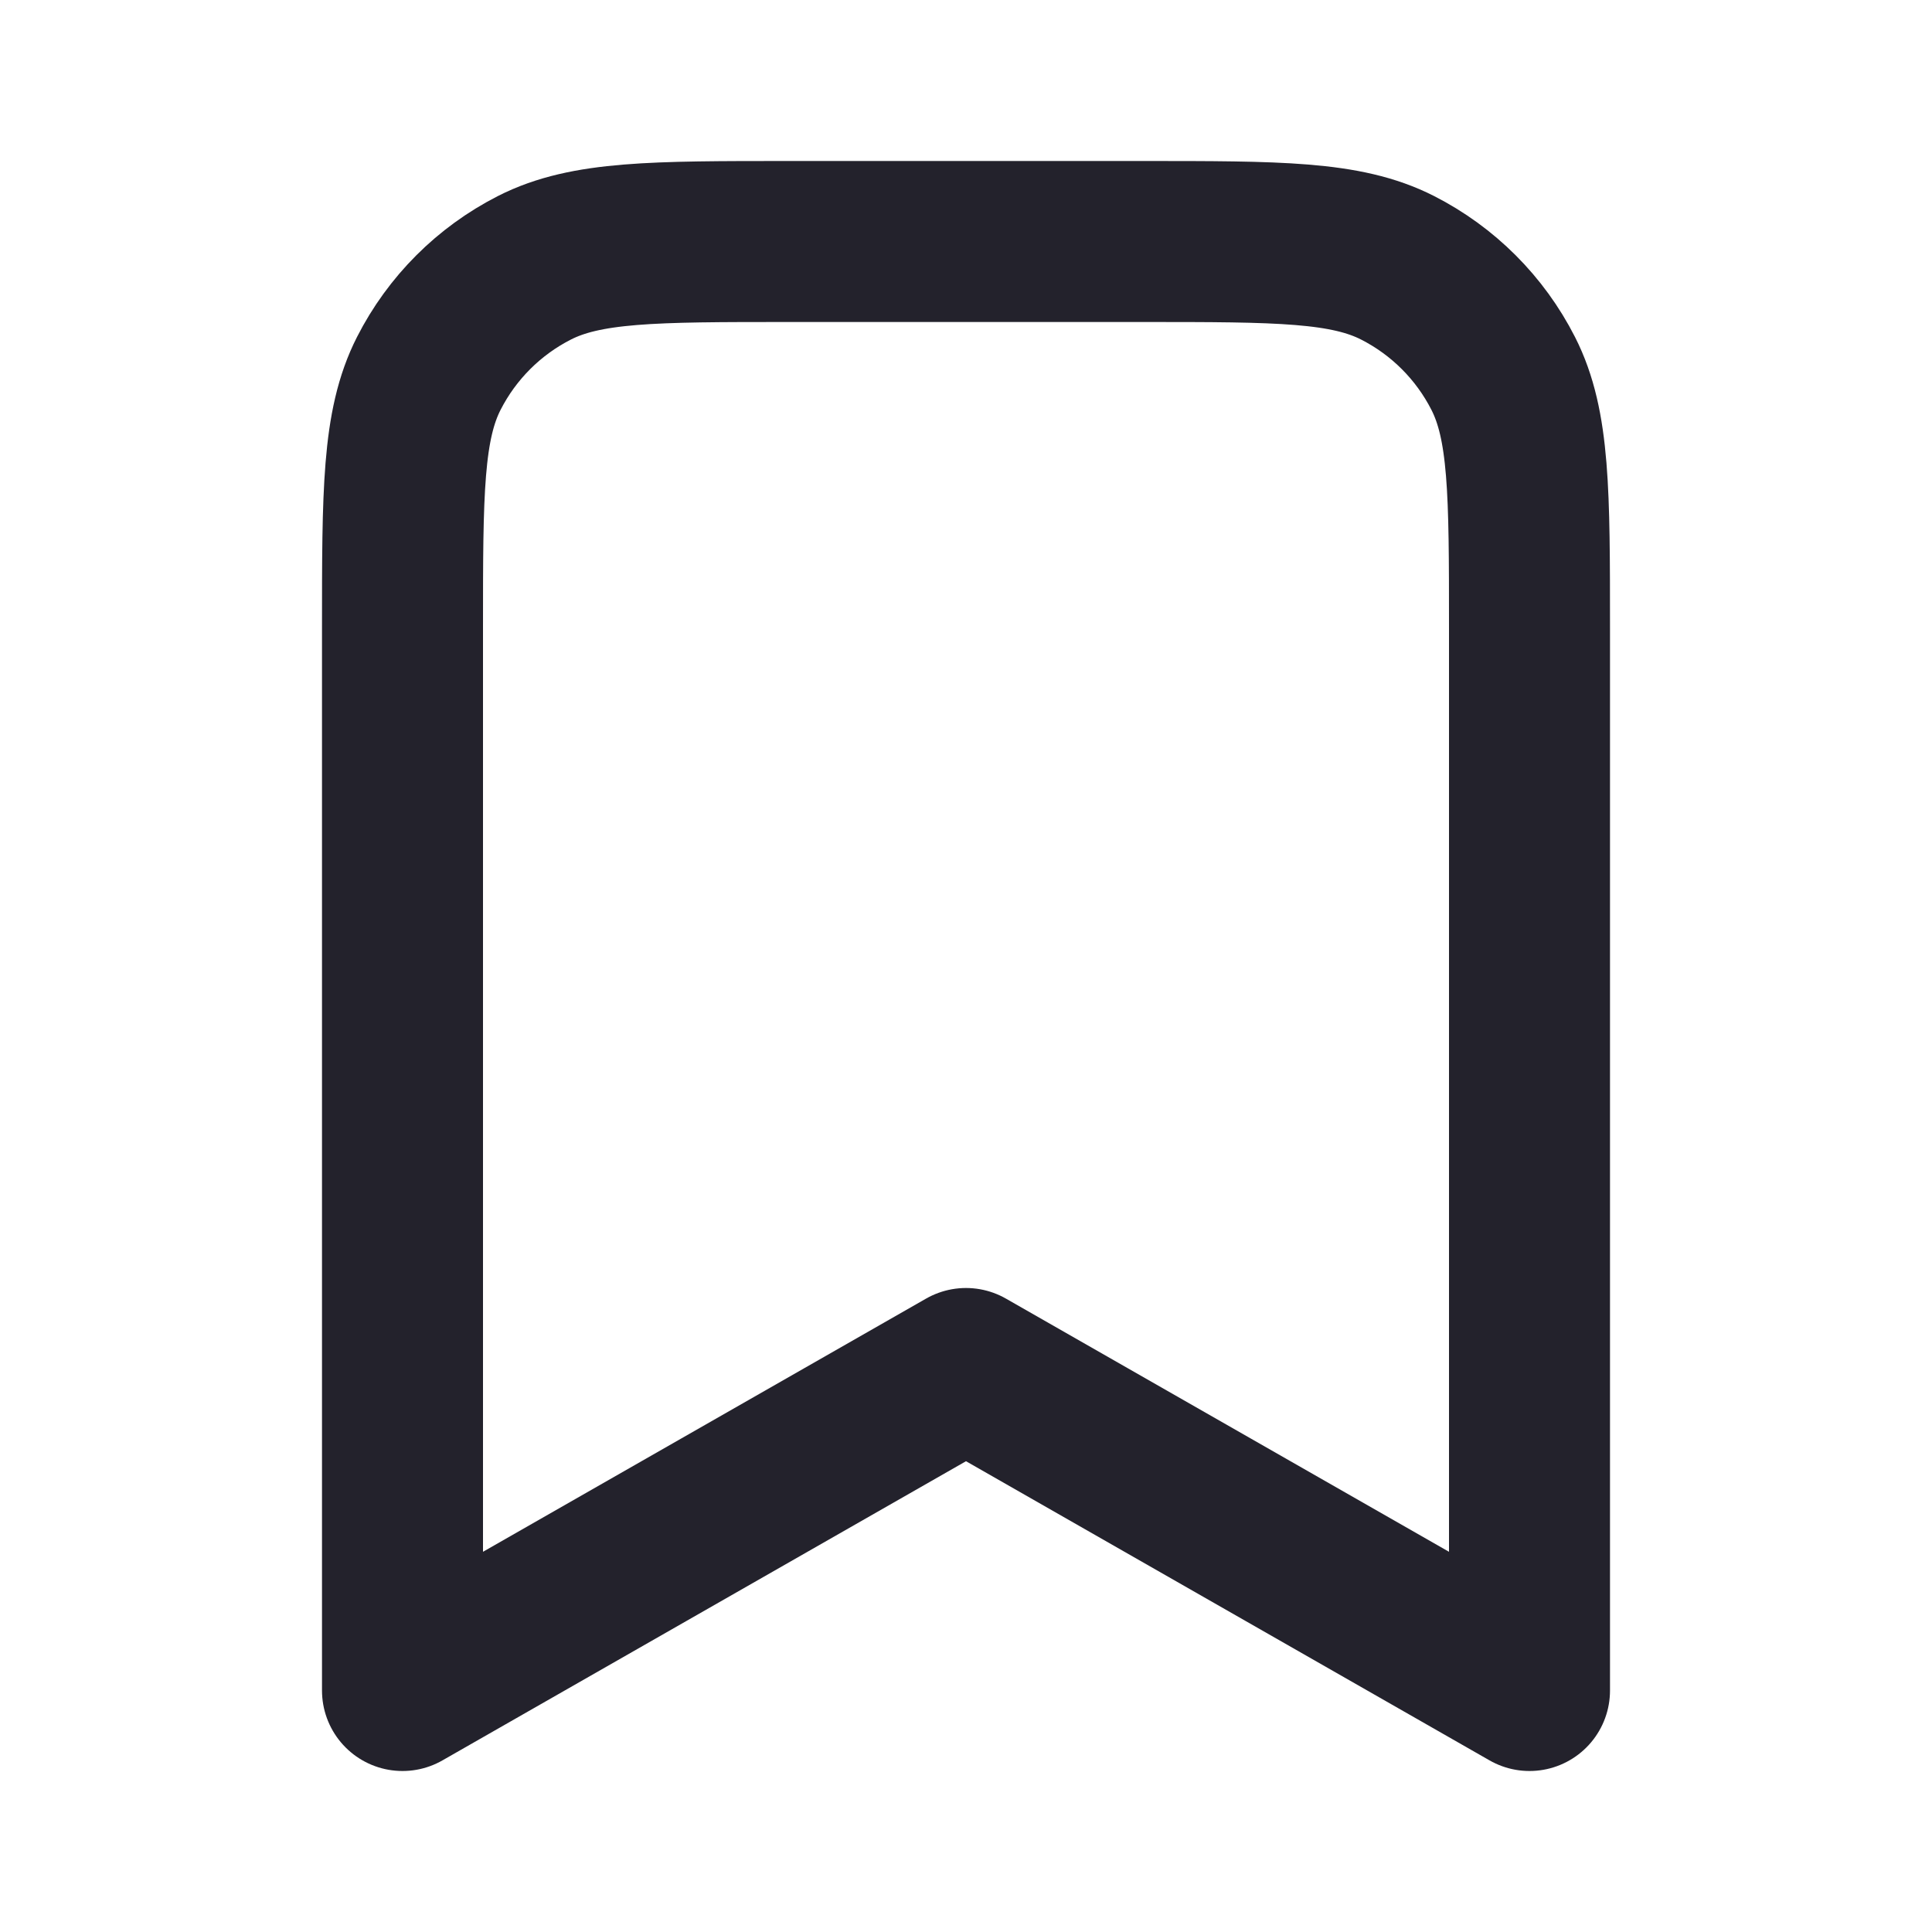 <svg width="18" height="18" viewBox="0 0 18 18" fill="none" xmlns="http://www.w3.org/2000/svg">
<path d="M3.75 5.85C3.75 4.59 3.75 3.96 3.995 3.479C4.211 3.055 4.555 2.711 4.979 2.495C5.46 2.25 6.09 2.25 7.35 2.25H10.65C11.91 2.25 12.54 2.25 13.021 2.495C13.445 2.711 13.789 3.055 14.005 3.479C14.25 3.96 14.25 4.59 14.25 5.85V15.75L9 12.75L3.75 15.75V5.85Z" stroke="#23222C" stroke-width="1.5" stroke-linecap="round" stroke-linejoin="round"/>
</svg>
